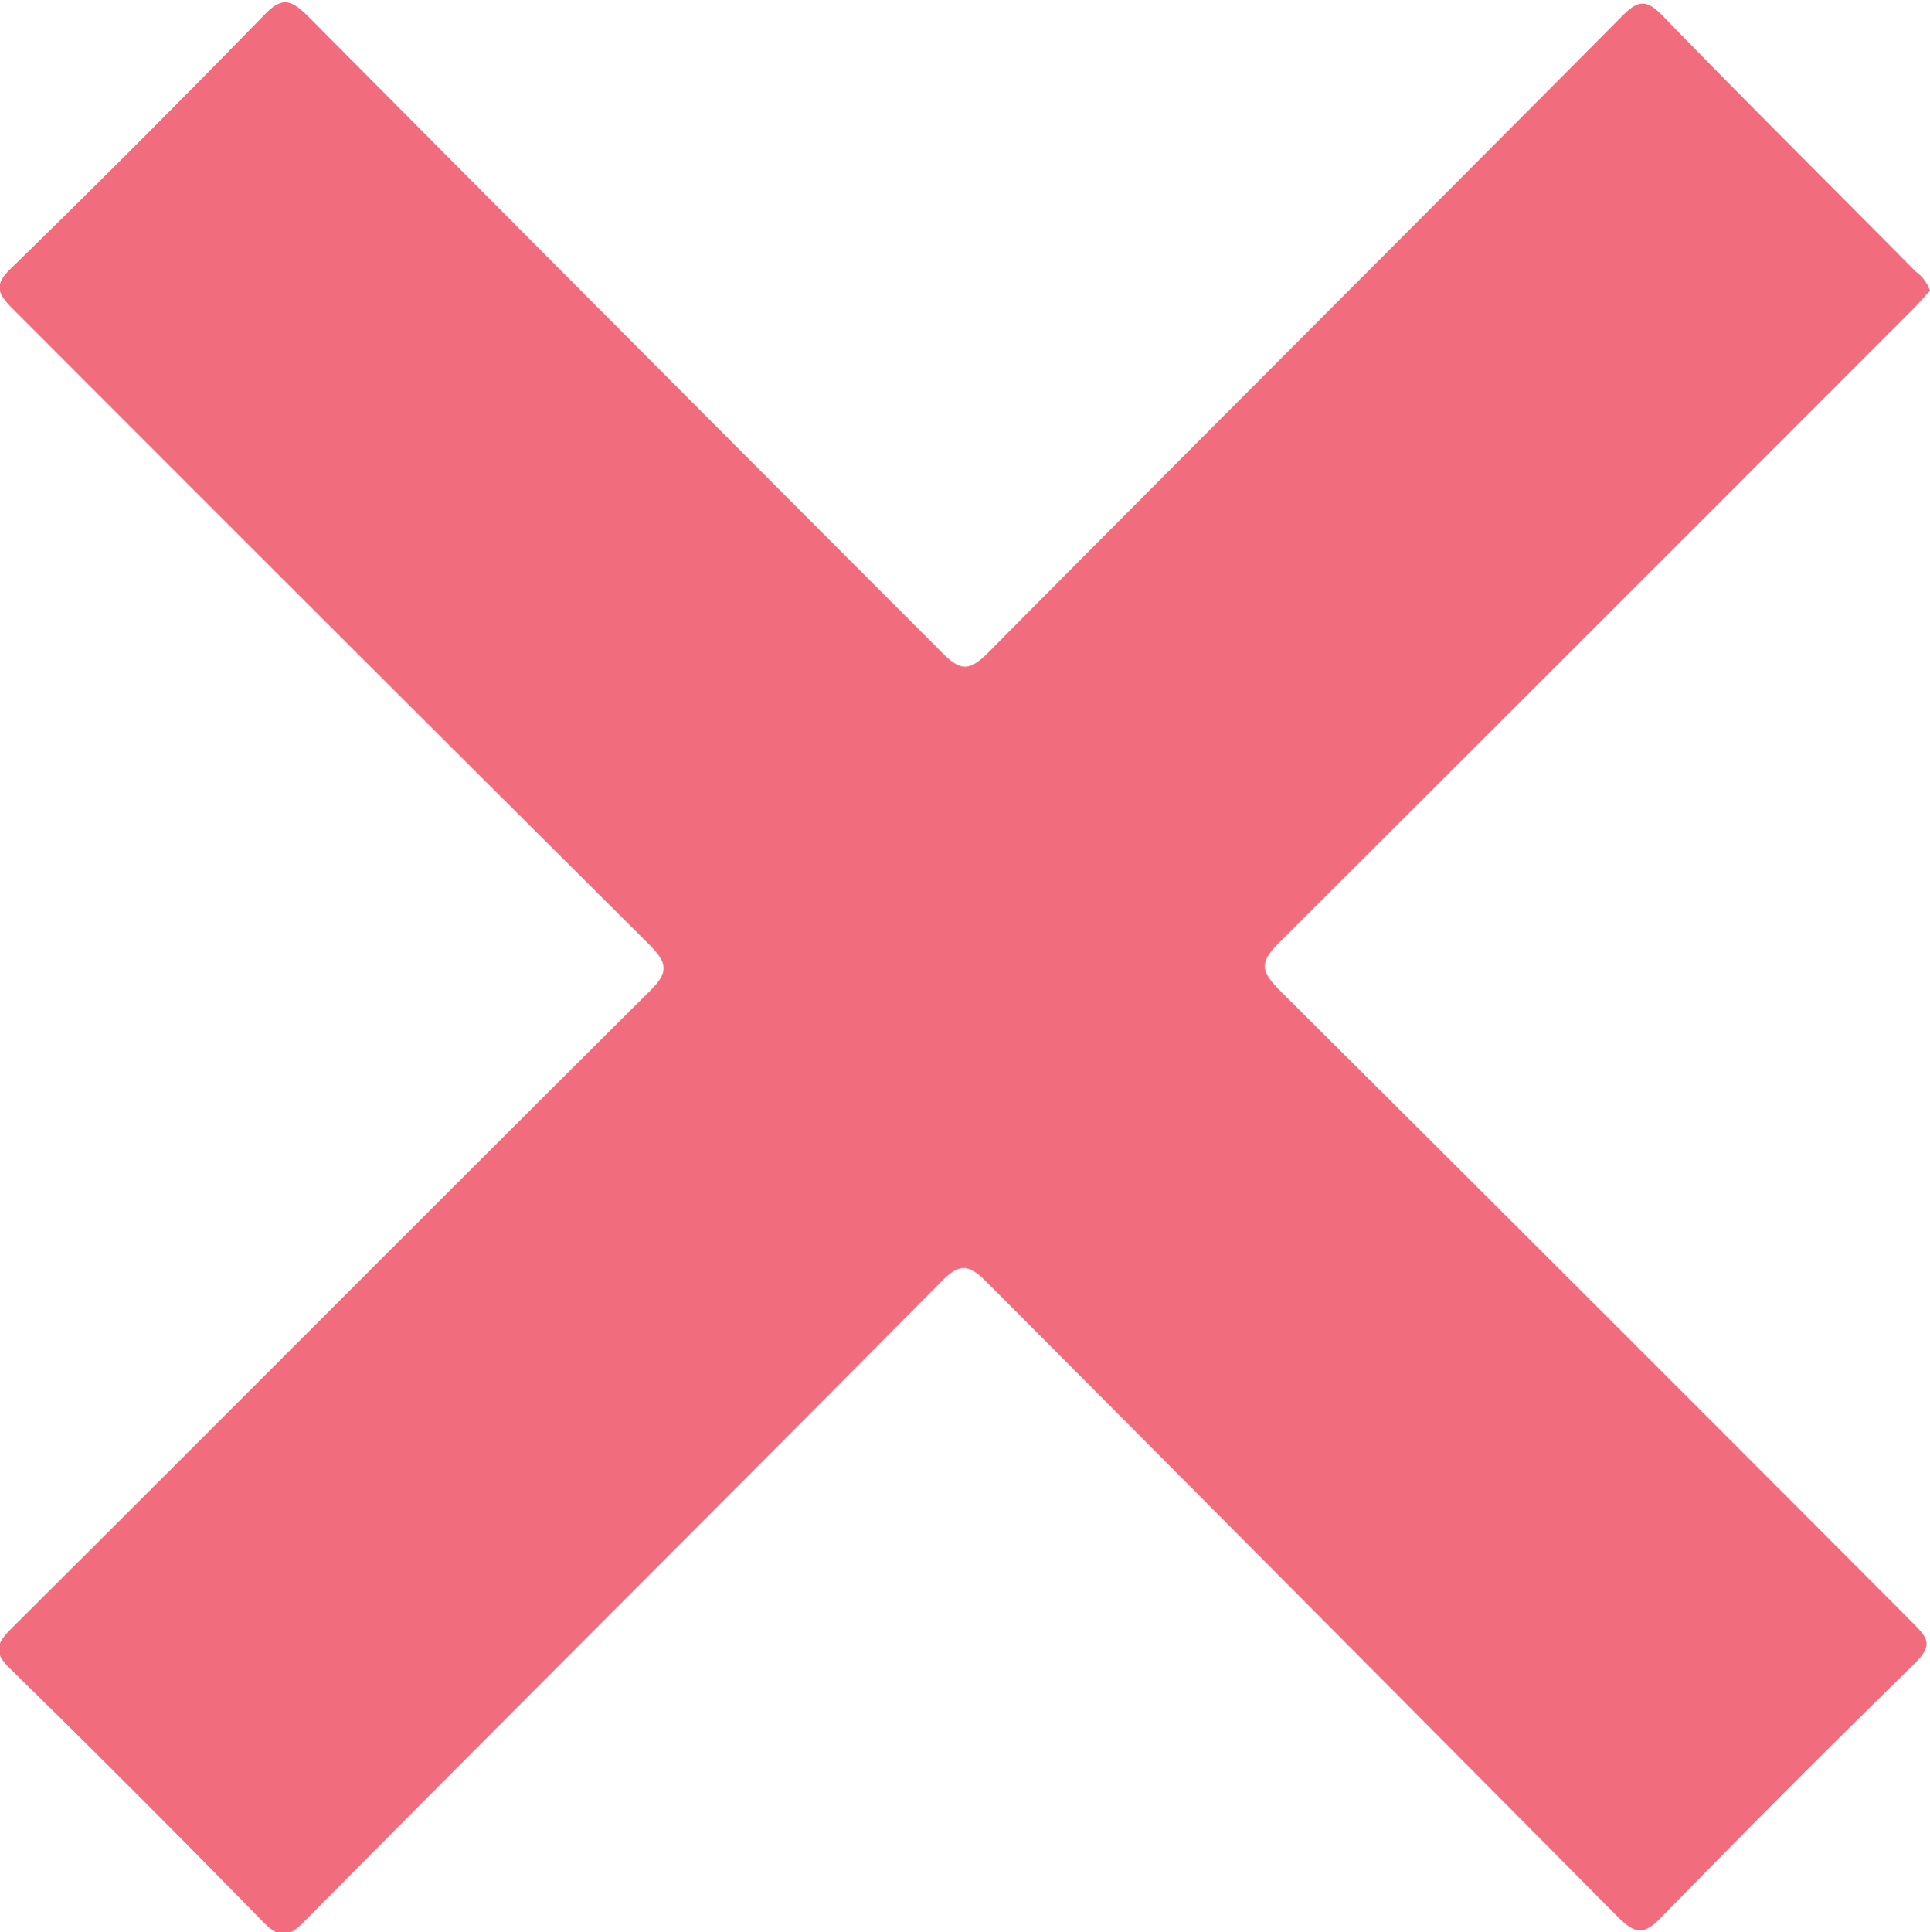 <svg id="Layer_1" data-name="Layer 1" xmlns="http://www.w3.org/2000/svg" viewBox="0 0 87.18 87.25"><defs><style>.cls-1{fill:#f16d7d;}</style></defs><title>tick_bad</title><path class="cls-1" d="M349.92,365.63c-0.26.28-.52,0.58-0.8,0.86q-14.29,14.31-28.61,28.59c-0.88.88-.81,1.28,0,2.11q14.38,14.3,28.7,28.67c0.69,0.68.79,1,0,1.78q-5.8,5.68-11.46,11.48c-0.79.81-1.17,0.67-1.88,0q-14.24-14.35-28.52-28.68c-0.83-.84-1.25-0.95-2.15,0-9.55,9.63-19.16,19.2-28.71,28.83-0.75.76-1.13,0.77-1.89,0q-5.63-5.76-11.38-11.39c-0.72-.7-0.72-1.08,0-1.8,9.64-9.6,19.23-19.24,28.88-28.83,0.85-.84.79-1.25,0-2.06q-14.42-14.35-28.79-28.75c-0.72-.72-0.85-1.1,0-1.89q5.76-5.62,11.38-11.39c0.79-.81,1.17-0.67,1.89,0q14.34,14.43,28.72,28.82c0.81,0.82,1.23.85,2.07,0,9.52-9.6,19.1-19.14,28.63-28.74,0.74-.75,1.11-0.79,1.87,0,3.77,3.88,7.61,7.69,11.41,11.53A1.75,1.75,0,0,1,349.92,365.63Z" transform="translate(-262.74 -352.5)"/></svg>